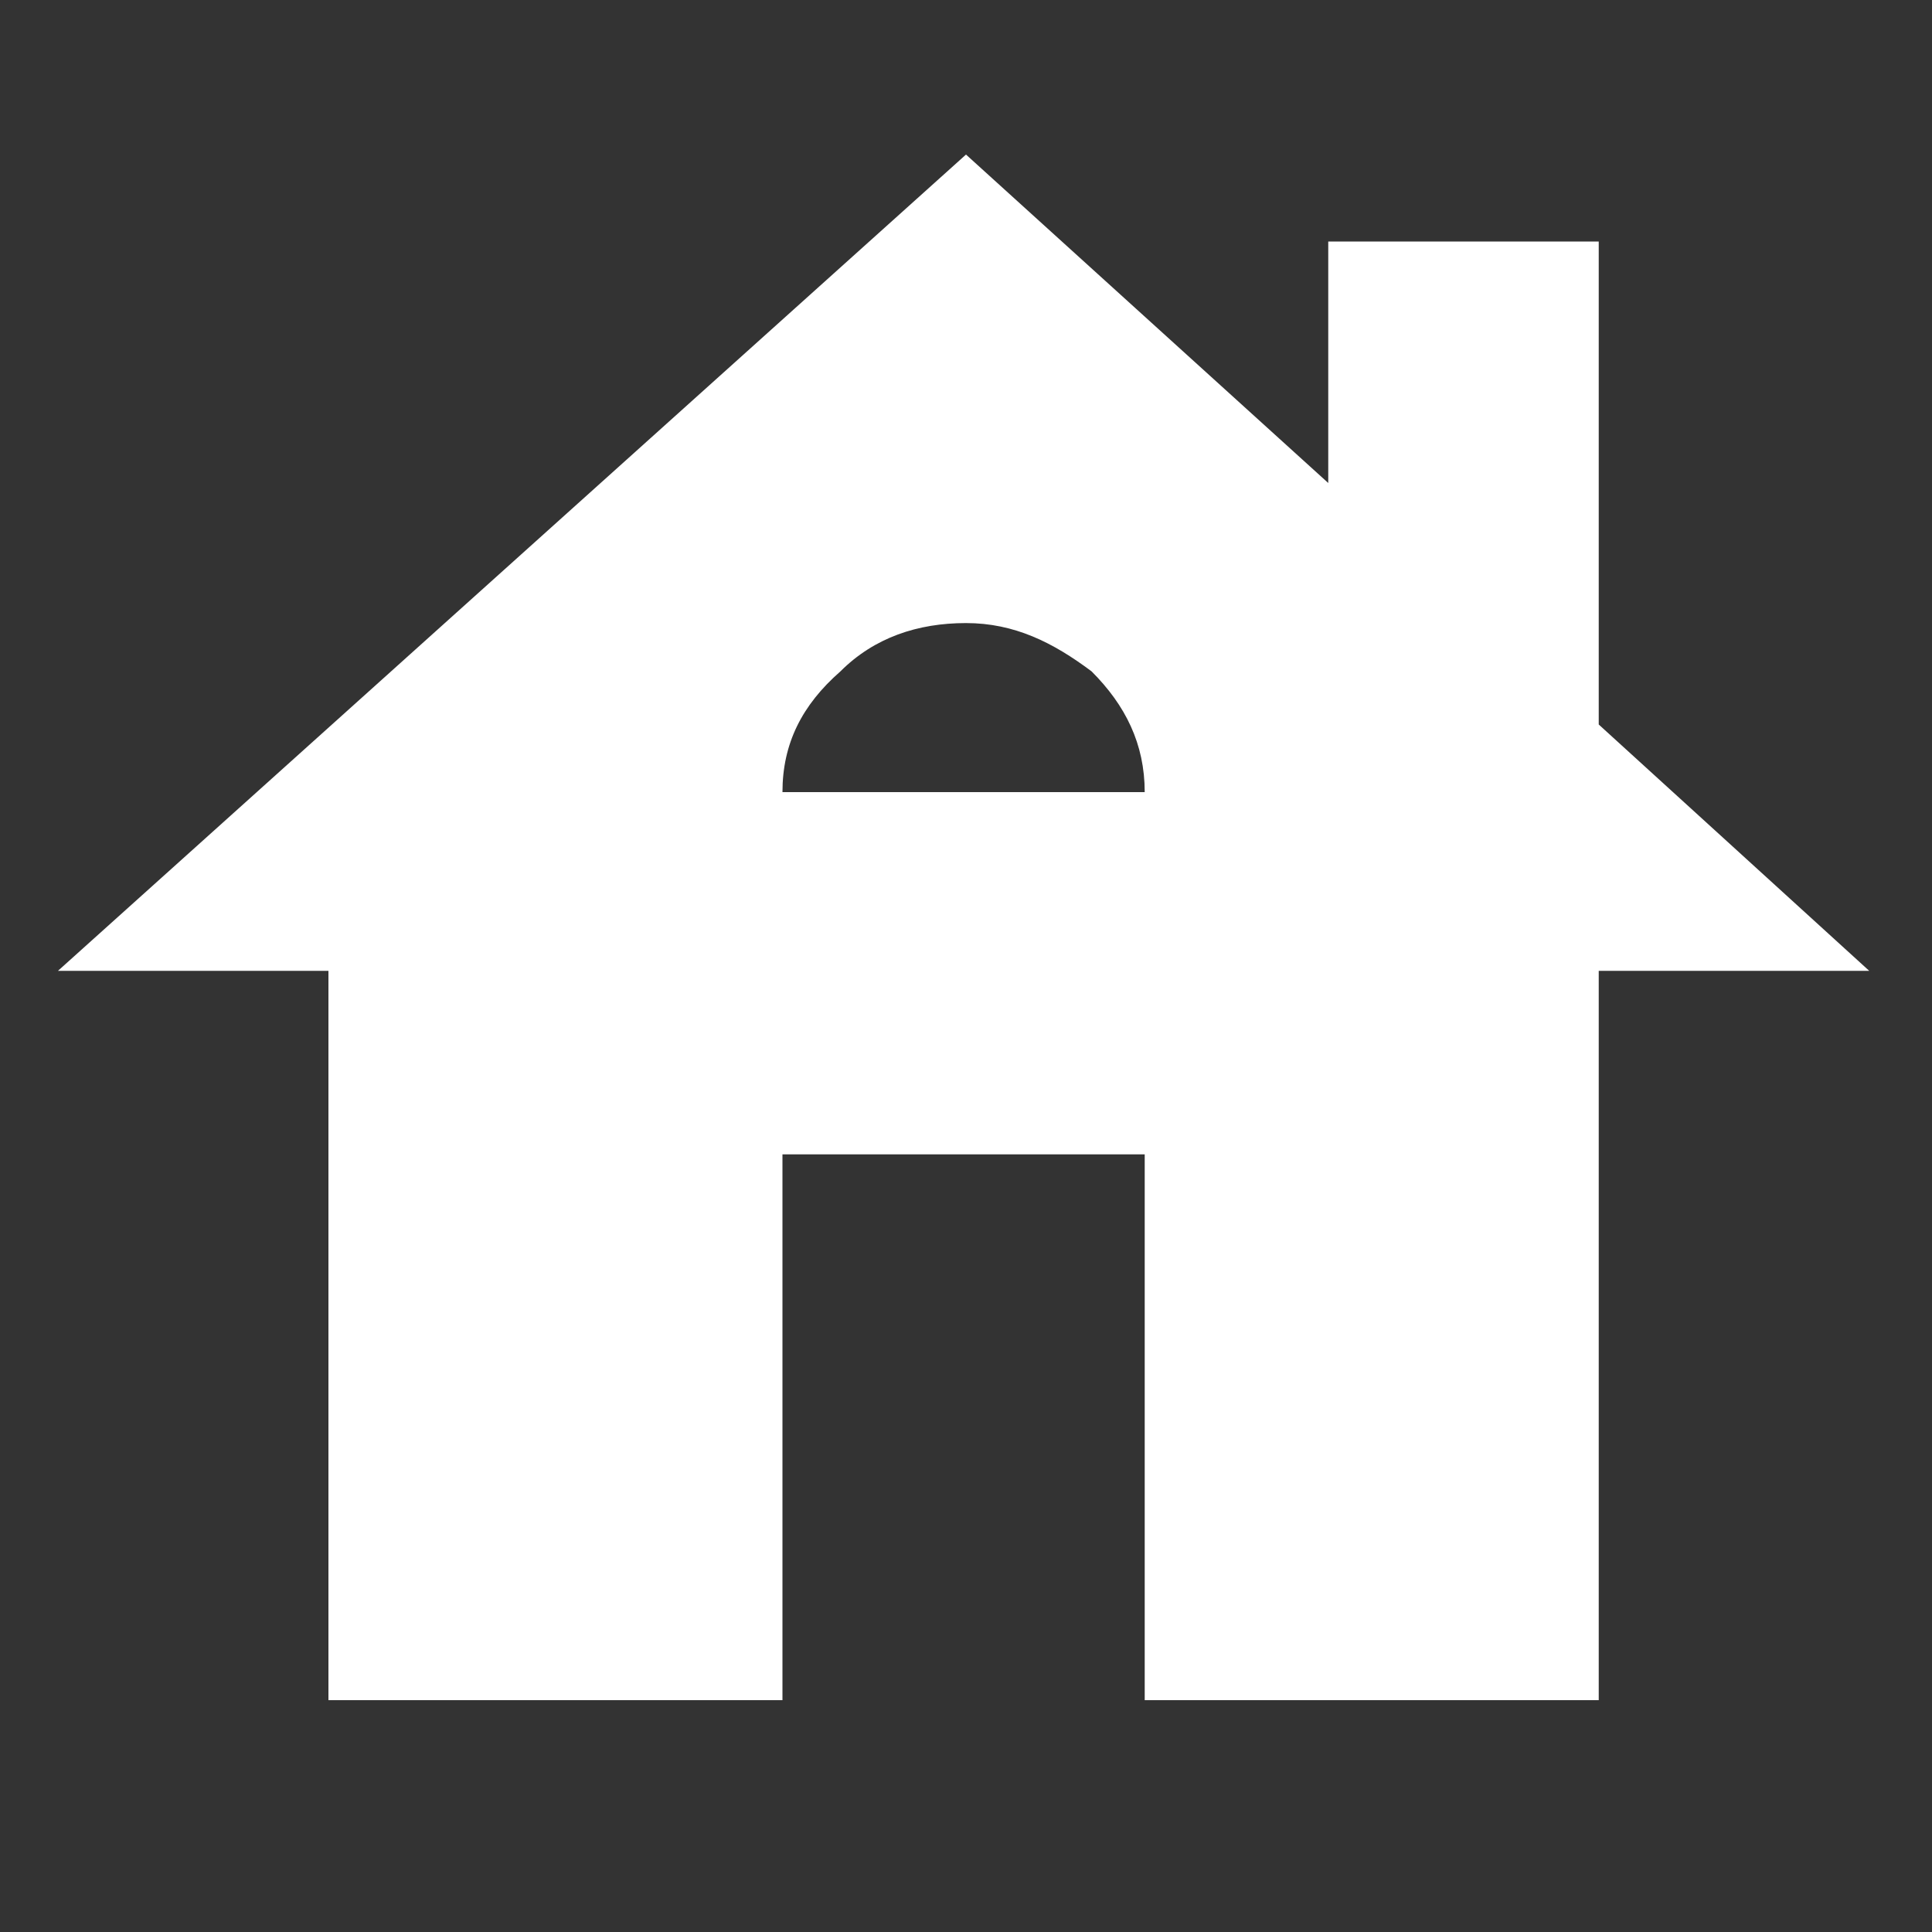 <?xml version="1.0" encoding="utf-8"?>
<!-- Generator: Adobe Illustrator 28.1.0, SVG Export Plug-In . SVG Version: 6.00 Build 0)  -->
<svg version="1.1" id="Layer_1" xmlns="http://www.w3.org/2000/svg" xmlns:xlink="http://www.w3.org/1999/xlink" x="0px" y="0px"
	 viewBox="0 0 40 40" style="enable-background:new 0 0 40 40;" xml:space="preserve">
<rect x="0" y="0" width="40" height="40" fill="#333333" stroke="none"/>
<style type="text/css">
	.st0{fill:#FFFFFF;}
</style>
<path class="st0" d="M6.8,35.2V20.1H1.2L20,3.2l7.5,6.8V5h5.6v10l5.6,5.1h-5.6v15.1h-9.4V23.9h-7.5v11.3H6.8z M16.2,16.4h7.5
	c0-1-0.4-1.8-1.1-2.5c-0.8-0.6-1.6-1-2.6-1c-1,0-1.9,0.3-2.6,1C16.6,14.6,16.2,15.4,16.2,16.4"/>
</svg>
